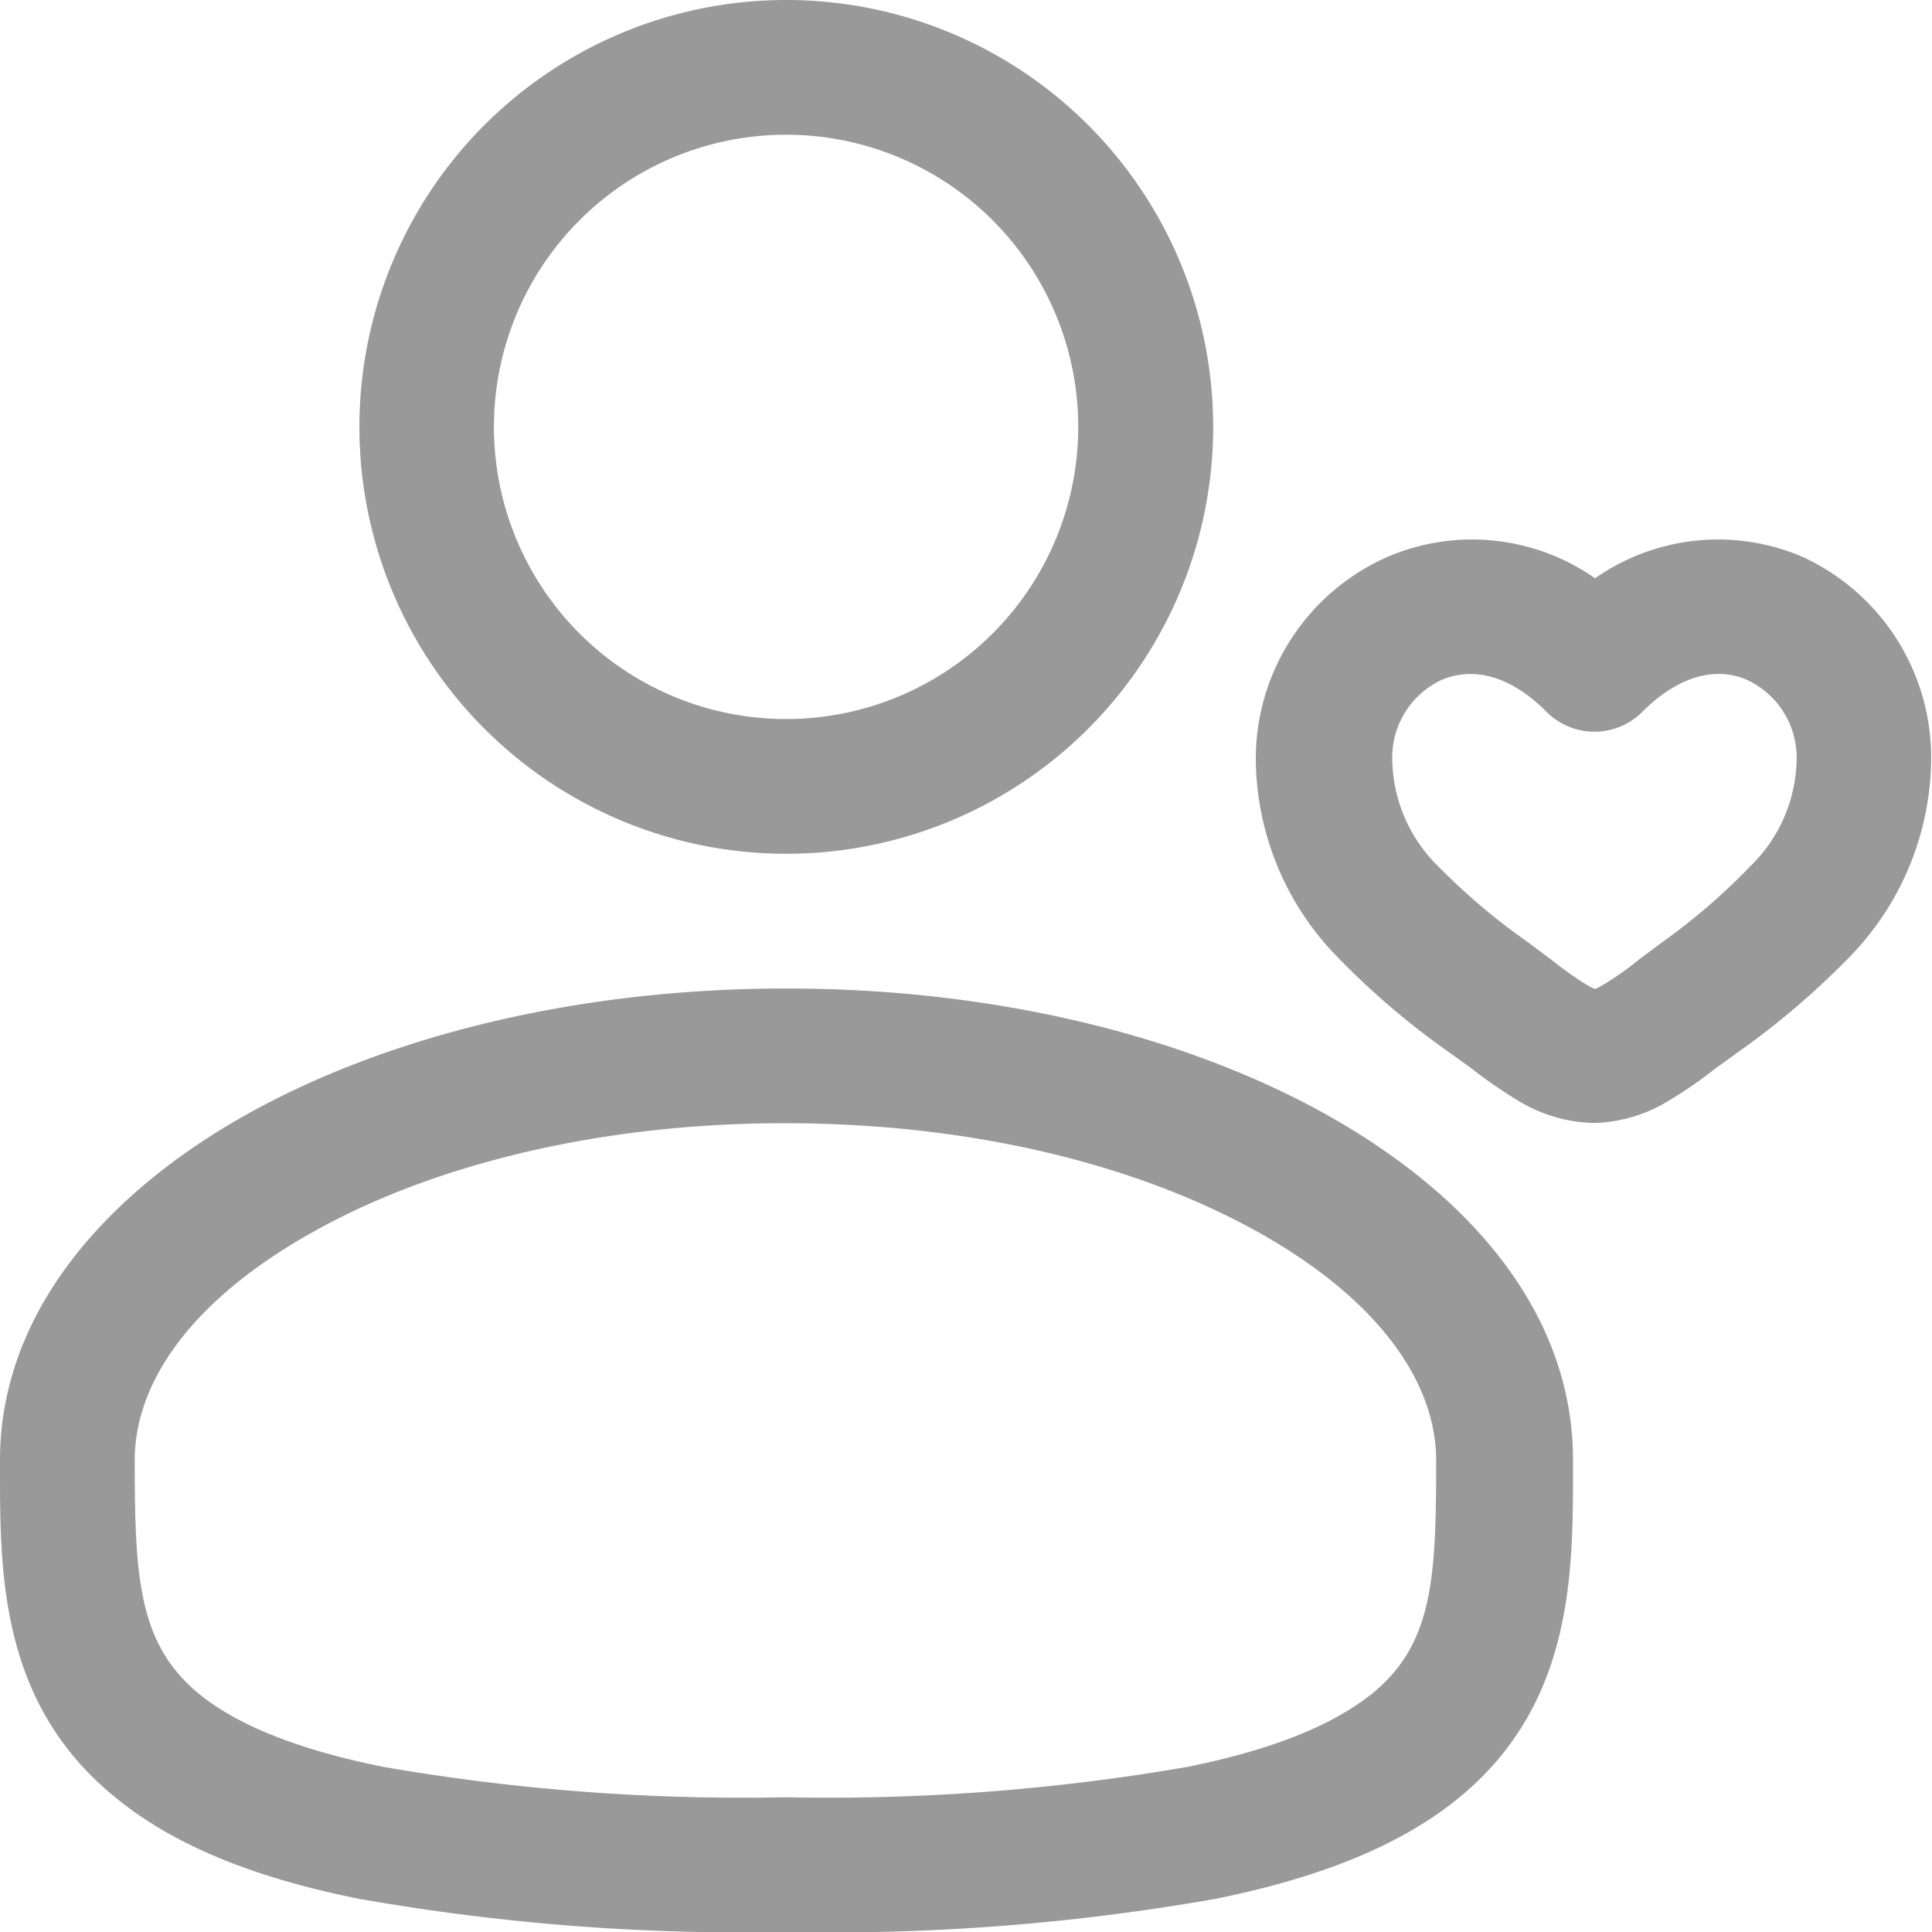 <svg xmlns="http://www.w3.org/2000/svg" viewBox="0 0 90.2 90.2"><defs><style>.cls-1{fill:#999;fill-rule:evenodd;}</style></defs><g id="Capa_2" data-name="Capa 2"><g id="Capa_1-2" data-name="Capa 1"><path class="cls-1" d="M16.78,19.93A19.93,19.93,0,1,1,36.71,39.86,19.93,19.93,0,0,1,16.78,19.93ZM36.71,6.29A13.64,13.64,0,1,0,50.34,19.93,13.64,13.64,0,0,0,36.71,6.29Z"/><path class="cls-1" d="M11.43,52.08c6.63-3.73,15.57-5.93,25.28-5.93S55.36,48.35,62,52.08s11.44,9.24,11.44,16.09v.43c0,4.88,0,11-5.36,15.36-2.64,2.15-6.33,3.68-11.32,4.69a103.16,103.16,0,0,1-20,1.55,103.16,103.16,0,0,1-20-1.55c-5-1-8.68-2.54-11.32-4.69C0,79.59,0,73.48,0,68.6v-.43C0,61.32,4.91,55.75,11.43,52.08Zm3.09,5.49c-5.62,3.16-8.23,7-8.23,10.6,0,5.49.17,8.58,3,10.91,1.55,1.27,4.15,2.51,8.6,3.41a98.36,98.36,0,0,0,18.78,1.42,98.43,98.43,0,0,0,18.78-1.42c4.45-.9,7-2.14,8.6-3.41,2.87-2.33,3-5.42,3-10.91,0-3.57-2.61-7.44-8.23-10.6s-13.36-5.13-22.19-5.13S20,54.46,14.52,57.57Z"/><path class="cls-1" d="M64.78,26a10,10,0,0,1,9.69,1,10,10,0,0,1,9.69-1,10.31,10.31,0,0,1,6,9.45,13.38,13.38,0,0,1-3.82,9.24,37.65,37.65,0,0,1-5.22,4.45l-1,.72h0a20.87,20.87,0,0,1-2.28,1.57,7,7,0,0,1-3.44,1,7.11,7.11,0,0,1-3.45-1,21.89,21.89,0,0,1-2.28-1.57h0l-1-.72a36.52,36.52,0,0,1-5.22-4.45,13.34,13.34,0,0,1-3.82-9.24A10.29,10.29,0,0,1,64.78,26ZM65,35.45a4,4,0,0,1,2.29-3.7c1.12-.49,2.9-.54,4.92,1.49a3.16,3.16,0,0,0,4.46,0c2-2,3.79-2,4.91-1.49a4,4,0,0,1,2.3,3.7,7.1,7.1,0,0,1-2.17,5A29.26,29.26,0,0,1,77.59,44c-.39.29-.8.59-1.21.91A13.58,13.58,0,0,1,74.81,46a2,2,0,0,1-.34.17,1.69,1.69,0,0,1-.35-.17,14.51,14.51,0,0,1-1.57-1.1L71.35,44a29.93,29.93,0,0,1-4.16-3.51A7.13,7.13,0,0,1,65,35.45Z"/></g></g></svg>
